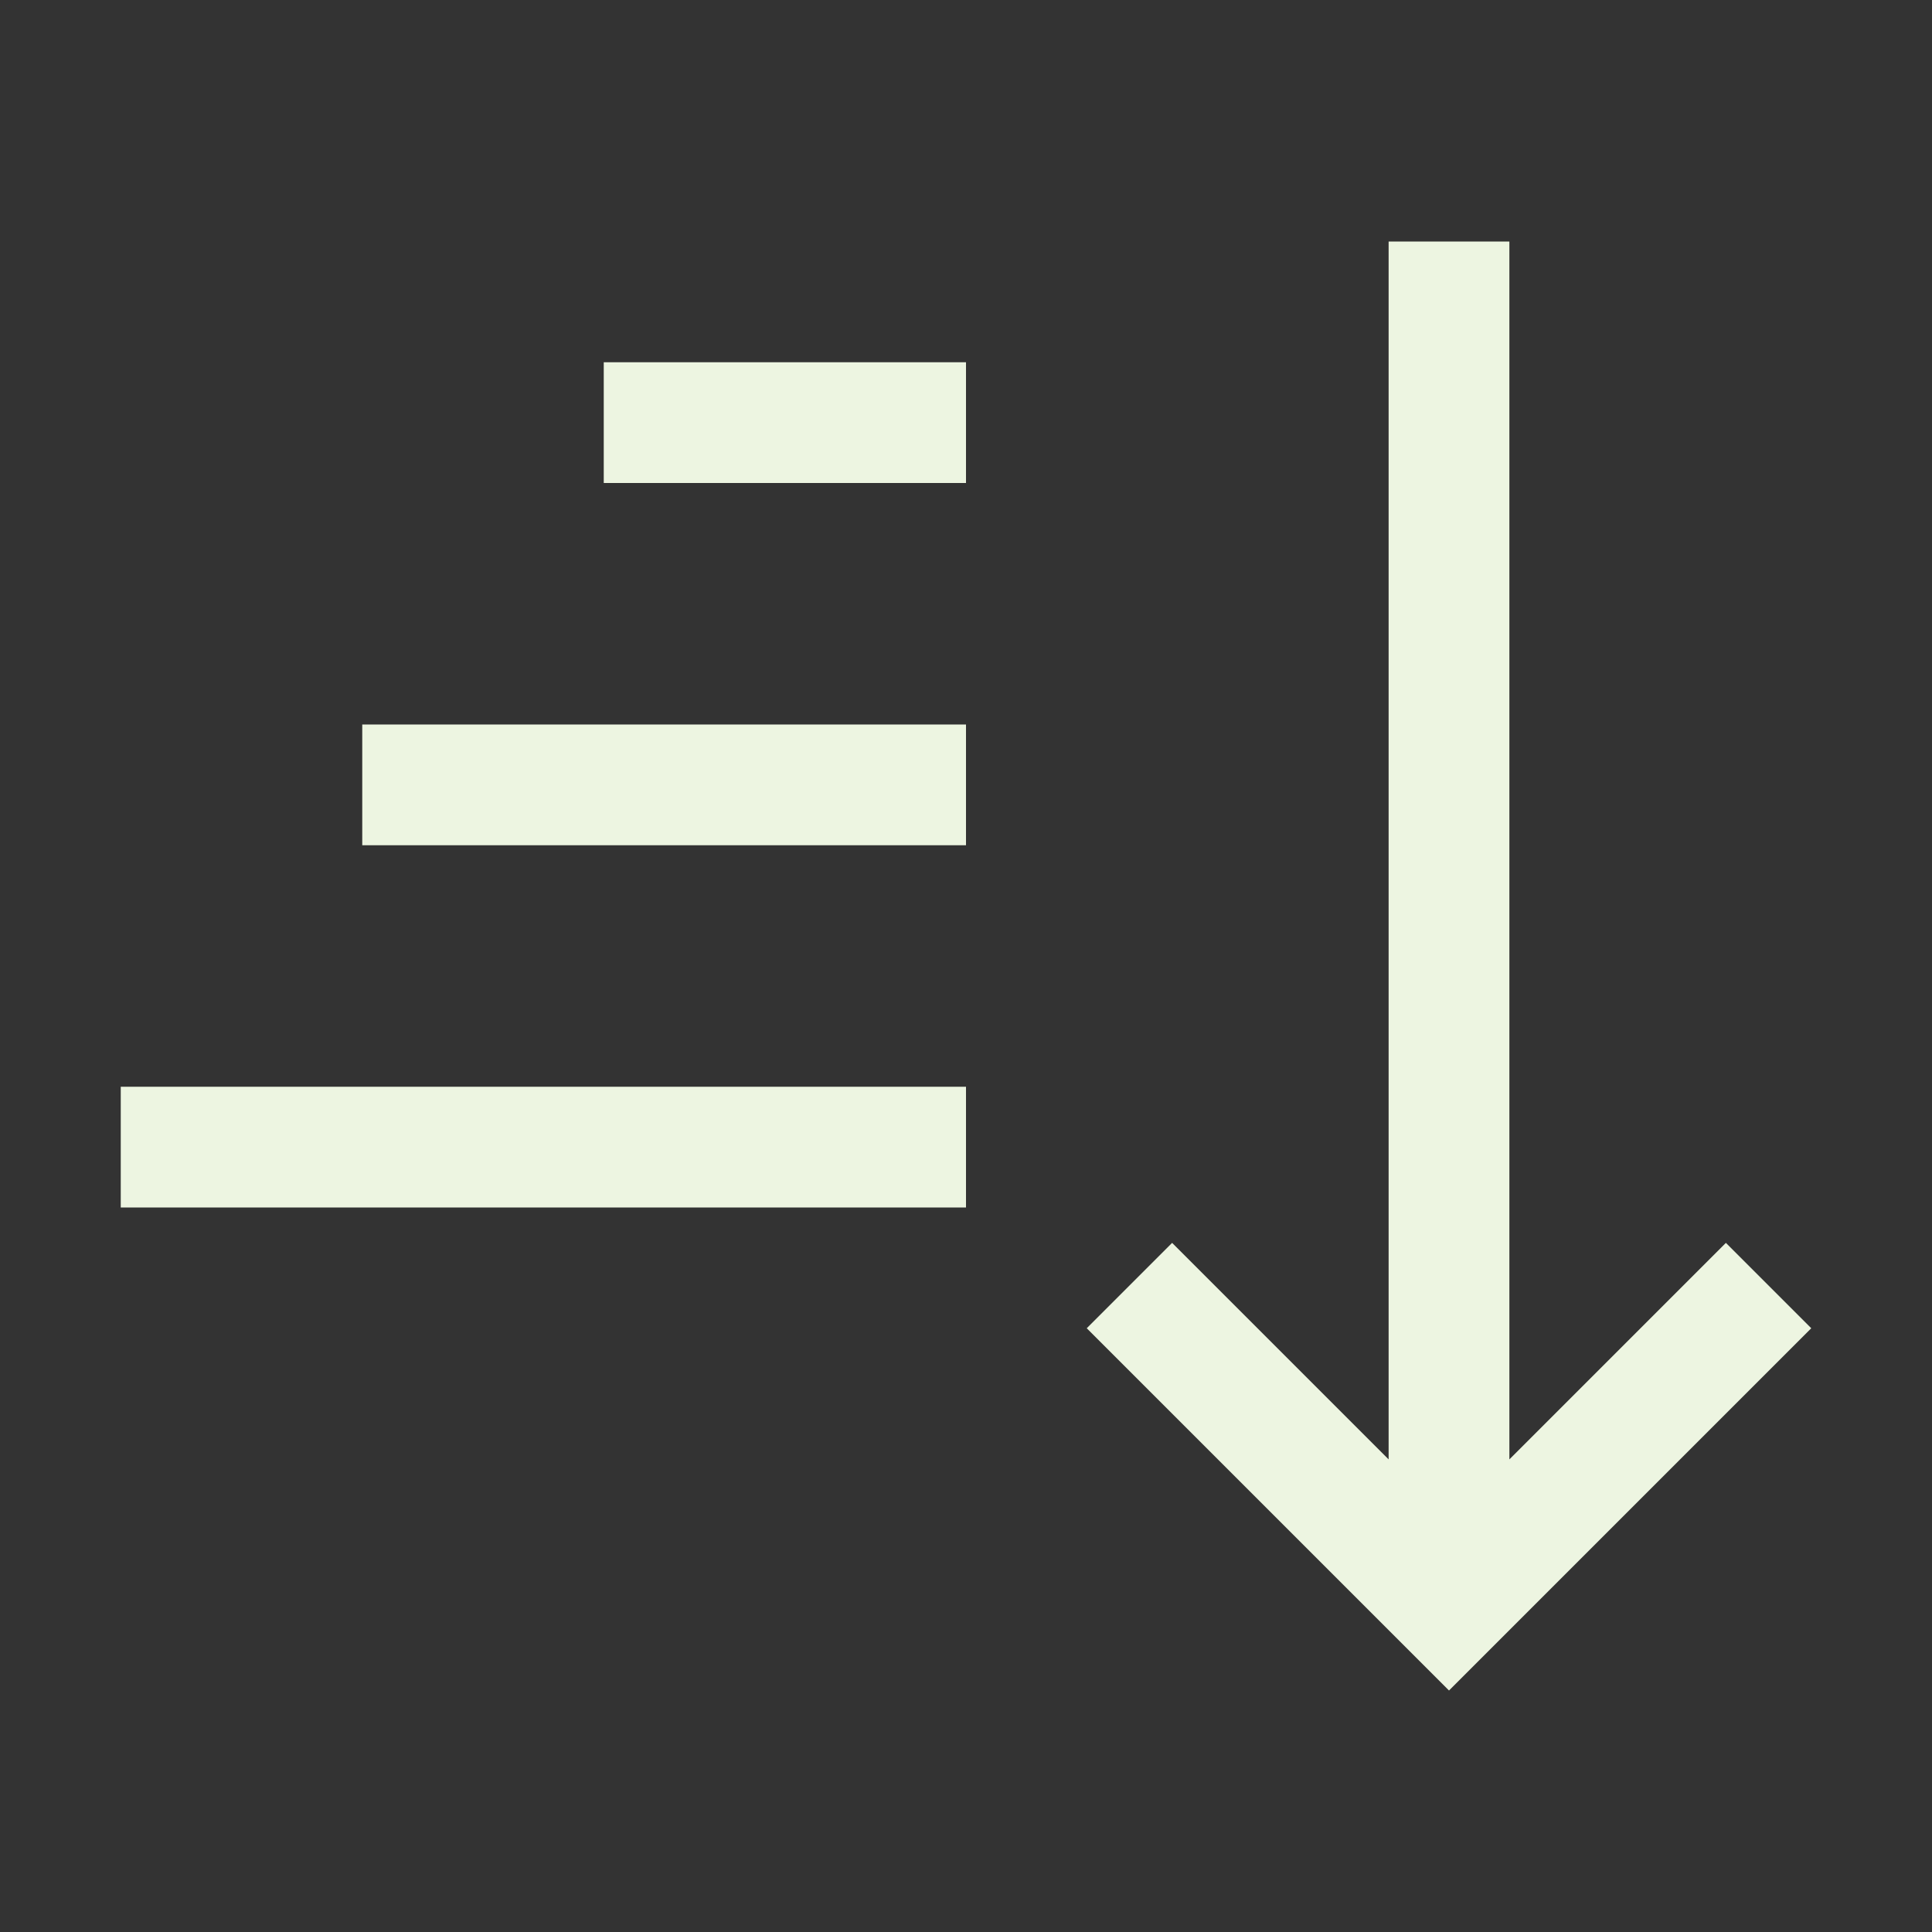<svg fill="#edf5e1" width="64px" height="64px" viewBox="0 0 32 32">
<rect x="0" y="0" width="32" height="32" fill="#333333" stroke="none"/>
<polygon points="18 22 19.414 20.586 23 24.172 23 4 25 4 25 24.172 28.586 20.586 30 22 24 28 18 22"/>
<rect x="2" y="18" width="14" height="2"/>
<rect x="6" y="12" width="10" height="2"/>
<rect x="10" y="6" width="6" height="2"/>
</svg>